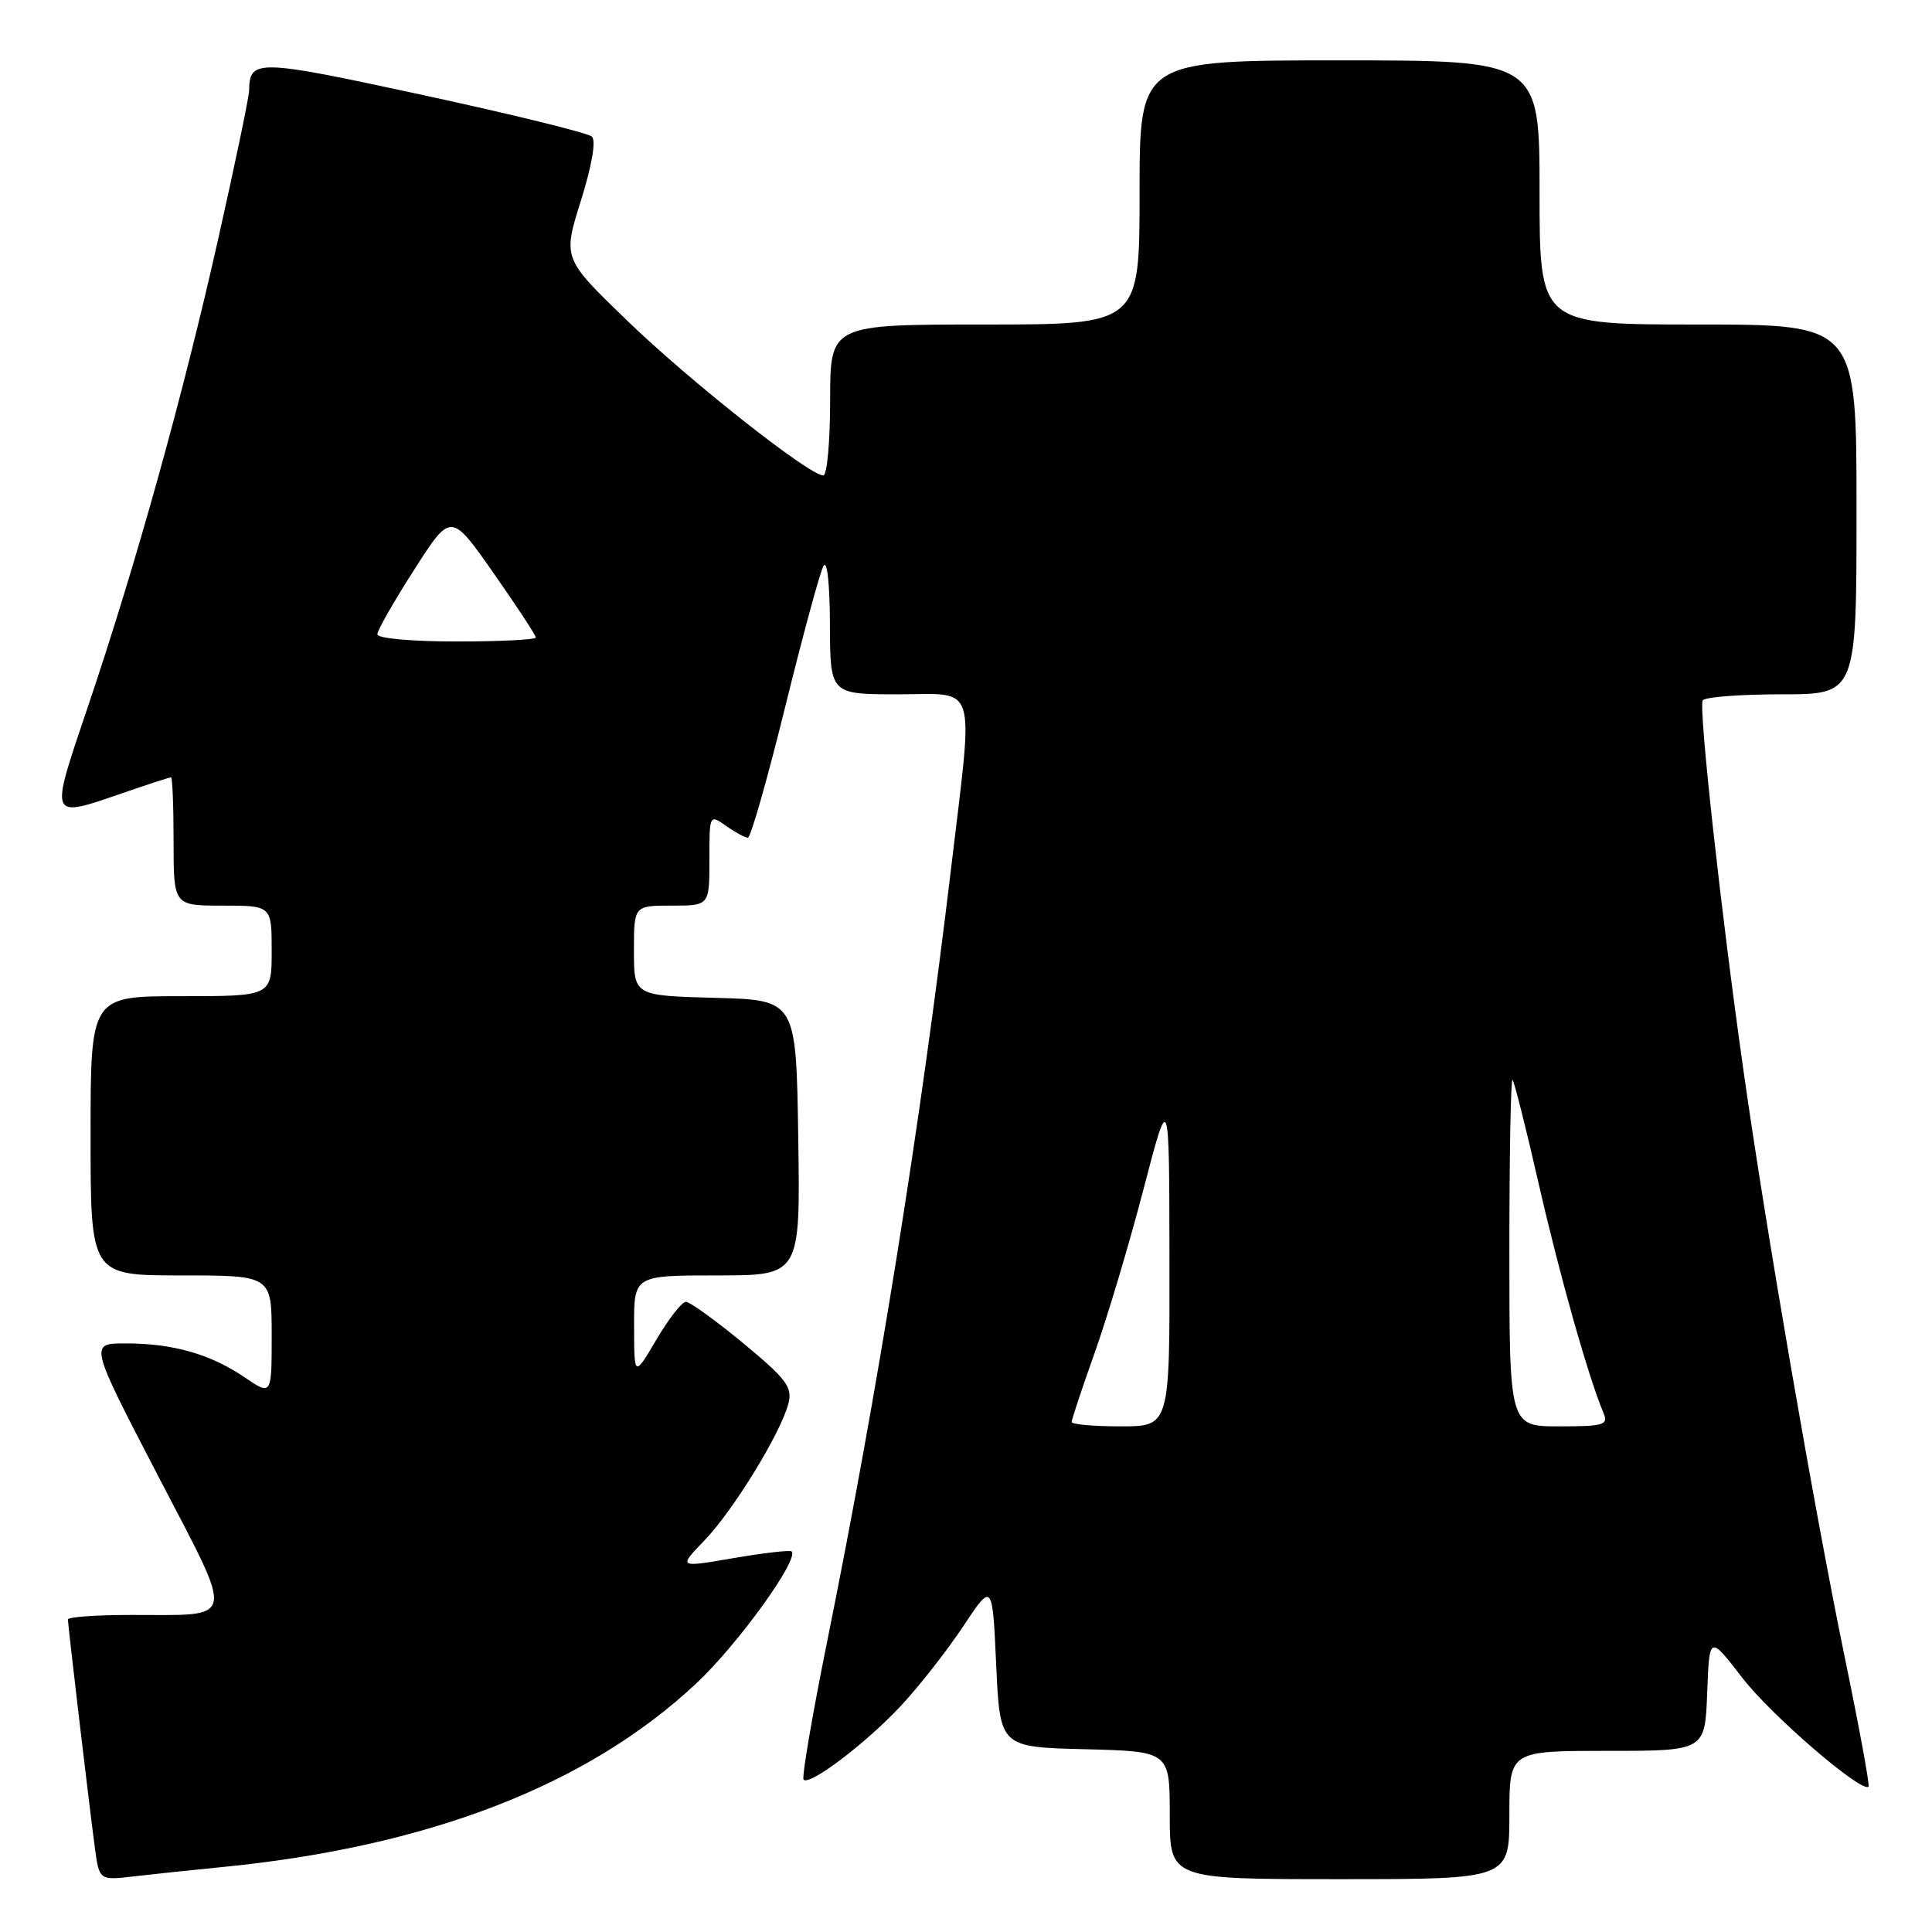 <?xml version="1.0" encoding="UTF-8" standalone="no"?>
<!DOCTYPE svg PUBLIC "-//W3C//DTD SVG 1.1//EN" "http://www.w3.org/Graphics/SVG/1.1/DTD/svg11.dtd" >
<svg xmlns="http://www.w3.org/2000/svg" xmlns:xlink="http://www.w3.org/1999/xlink" version="1.1" viewBox="0 0 256 256">
 <g >
 <path fill="currentColor"
d=" M 29.00 247.44 C 56.63 244.78 77.83 236.60 92.28 223.04 C 97.78 217.88 105.94 206.58 104.89 205.57 C 104.68 205.37 101.21 205.77 97.18 206.46 C 89.86 207.72 89.86 207.72 93.35 204.11 C 97.18 200.13 103.51 189.80 104.48 185.93 C 105.02 183.80 104.19 182.71 98.48 177.98 C 94.83 174.97 91.42 172.50 90.89 172.50 C 90.35 172.50 88.60 174.75 86.98 177.50 C 84.03 182.50 84.03 182.50 84.02 175.75 C 84.00 169.00 84.00 169.00 95.02 169.00 C 106.05 169.00 106.05 169.00 105.77 150.75 C 105.50 132.50 105.50 132.50 94.75 132.22 C 84.00 131.93 84.00 131.93 84.00 125.97 C 84.00 120.00 84.00 120.00 89.00 120.00 C 94.00 120.00 94.00 120.00 94.00 113.94 C 94.00 107.89 94.00 107.89 96.22 109.44 C 97.44 110.30 98.74 111.00 99.10 111.00 C 99.47 111.00 101.68 103.24 104.02 93.75 C 106.36 84.26 108.65 75.83 109.11 75.00 C 109.60 74.12 109.95 77.30 109.97 82.75 C 110.00 92.00 110.00 92.00 119.00 92.00 C 129.66 92.00 129.02 89.88 126.03 115.00 C 121.96 149.15 116.34 184.20 109.52 217.92 C 107.59 227.50 106.22 235.55 106.48 235.82 C 107.30 236.63 114.72 231.01 119.34 226.07 C 121.76 223.48 125.48 218.73 127.62 215.51 C 131.50 209.66 131.50 209.66 132.00 220.58 C 132.50 231.50 132.50 231.50 143.75 231.78 C 155.00 232.07 155.00 232.07 155.00 240.53 C 155.00 249.00 155.00 249.00 177.50 249.00 C 200.00 249.00 200.00 249.00 200.00 240.50 C 200.00 232.00 200.00 232.00 212.96 232.00 C 225.92 232.00 225.92 232.00 226.21 224.33 C 226.50 216.65 226.50 216.65 230.88 222.34 C 234.70 227.30 246.70 237.63 247.59 236.74 C 247.77 236.56 246.34 228.79 244.41 219.46 C 240.41 200.03 234.05 163.24 231.04 142.00 C 228.04 120.89 225.05 93.72 225.62 92.80 C 225.90 92.36 230.59 92.00 236.06 92.00 C 246.00 92.00 246.00 92.00 246.00 67.50 C 246.00 43.00 246.00 43.00 225.00 43.00 C 204.00 43.00 204.00 43.00 204.00 25.50 C 204.00 8.00 204.00 8.00 177.50 8.00 C 151.00 8.00 151.00 8.00 151.00 25.50 C 151.00 43.00 151.00 43.00 130.50 43.00 C 110.00 43.00 110.00 43.00 110.00 53.00 C 110.00 58.50 109.59 63.00 109.09 63.00 C 107.23 63.00 91.40 50.50 83.12 42.50 C 74.57 34.24 74.57 34.24 76.97 26.60 C 78.43 21.94 79.00 18.63 78.43 18.10 C 77.92 17.62 67.86 15.15 56.07 12.60 C 34.01 7.83 33.07 7.80 33.01 12.00 C 33.00 12.82 31.18 21.58 28.96 31.45 C 24.33 52.12 18.03 74.76 11.61 93.75 C 6.53 108.80 6.39 108.48 16.50 105.00 C 19.70 103.90 22.47 103.00 22.66 103.00 C 22.85 103.00 23.00 106.83 23.00 111.50 C 23.00 120.00 23.00 120.00 29.50 120.00 C 36.00 120.00 36.00 120.00 36.00 126.00 C 36.00 132.00 36.00 132.00 24.00 132.00 C 12.00 132.00 12.00 132.00 12.00 150.50 C 12.00 169.00 12.00 169.00 24.00 169.00 C 36.00 169.00 36.00 169.00 36.00 176.97 C 36.00 184.94 36.00 184.94 32.38 182.48 C 27.87 179.42 22.92 178.01 16.66 178.01 C 11.83 178.00 11.83 178.00 20.86 195.40 C 31.26 215.41 31.54 213.96 17.25 213.99 C 12.71 213.99 9.00 214.26 9.00 214.59 C 9.00 215.35 11.82 239.24 12.57 244.83 C 13.15 249.17 13.15 249.17 17.82 248.62 C 20.40 248.32 25.42 247.79 29.00 247.44 Z  M 142.00 188.42 C 142.00 188.10 143.38 183.94 145.08 179.17 C 146.77 174.40 149.68 164.65 151.54 157.50 C 154.93 144.50 154.93 144.50 154.96 166.75 C 155.00 189.00 155.00 189.00 148.50 189.00 C 144.93 189.00 142.00 188.74 142.00 188.42 Z  M 200.00 165.83 C 200.00 153.09 200.19 142.85 200.42 143.08 C 200.65 143.31 202.23 149.60 203.93 157.05 C 206.71 169.18 210.45 182.41 212.48 187.25 C 213.14 188.81 212.51 189.00 206.61 189.00 C 200.00 189.00 200.00 189.00 200.00 165.83 Z  M 50.00 84.05 C 50.00 83.53 52.19 79.68 54.88 75.50 C 59.75 67.88 59.75 67.88 65.38 75.91 C 68.47 80.32 71.00 84.18 71.00 84.47 C 71.00 84.76 66.28 85.00 60.50 85.00 C 54.56 85.00 50.00 84.59 50.00 84.05 Z "/>
</g>
</svg>